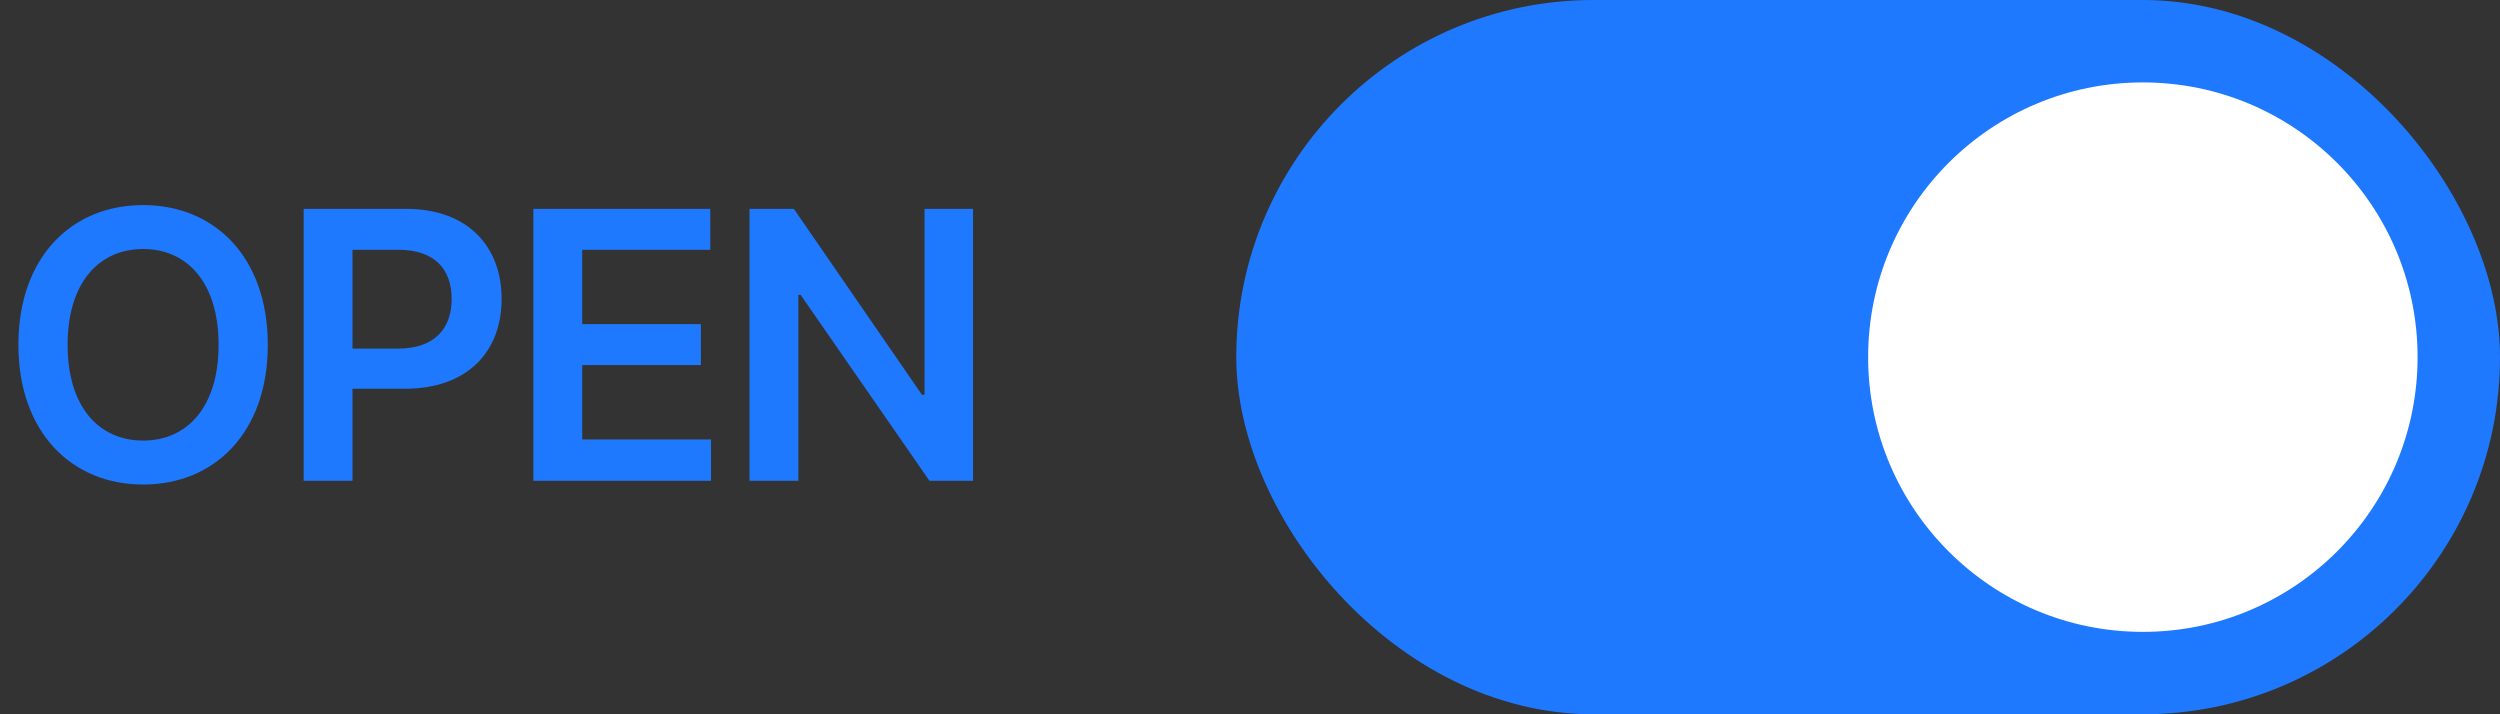 <svg width="91" height="26" viewBox="0 0 91 26" fill="none" xmlns="http://www.w3.org/2000/svg">
<rect x="0" y="0" width="91" height="26" fill="#333333" stroke="none"/>
<path d="M9.748 12.551C9.748 15.75 7.807 17.637 5.209 17.637C2.611 17.637 0.67 15.736 0.67 12.551C0.67 9.352 2.611 7.465 5.209 7.465C7.807 7.465 9.748 9.352 9.748 12.551ZM7.957 12.551C7.957 10.295 6.822 9.064 5.209 9.064C3.596 9.064 2.461 10.295 2.461 12.551C2.461 14.807 3.596 16.037 5.209 16.037C6.822 16.037 7.957 14.807 7.957 12.551ZM11.054 17.5V7.602H14.773C17.042 7.602 18.259 8.982 18.259 10.883C18.259 12.783 17.029 14.15 14.745 14.15H12.831V17.5H11.054ZM12.831 12.688H14.499C15.839 12.688 16.441 11.935 16.441 10.883C16.441 9.816 15.839 9.092 14.499 9.092H12.831V12.688ZM19.415 17.5V7.602H25.854V9.092H21.192V11.799H25.512V13.289H21.192V15.996H25.881V17.5H19.415ZM35.418 7.602V17.5H33.832L29.142 10.732H29.06V17.5H27.283V7.602H28.896L33.558 14.369H33.654V7.602H35.418Z" fill="#1F79FF"/>
<rect x="45.5" y="0.5" width="45" height="25" rx="12.5" fill="#1F79FF"/>
<rect x="45.5" y="0.5" width="45" height="25" rx="12.5" stroke="#1F79FF"/>
<circle cx="78" cy="13" r="10" fill="white"/>
</svg>
